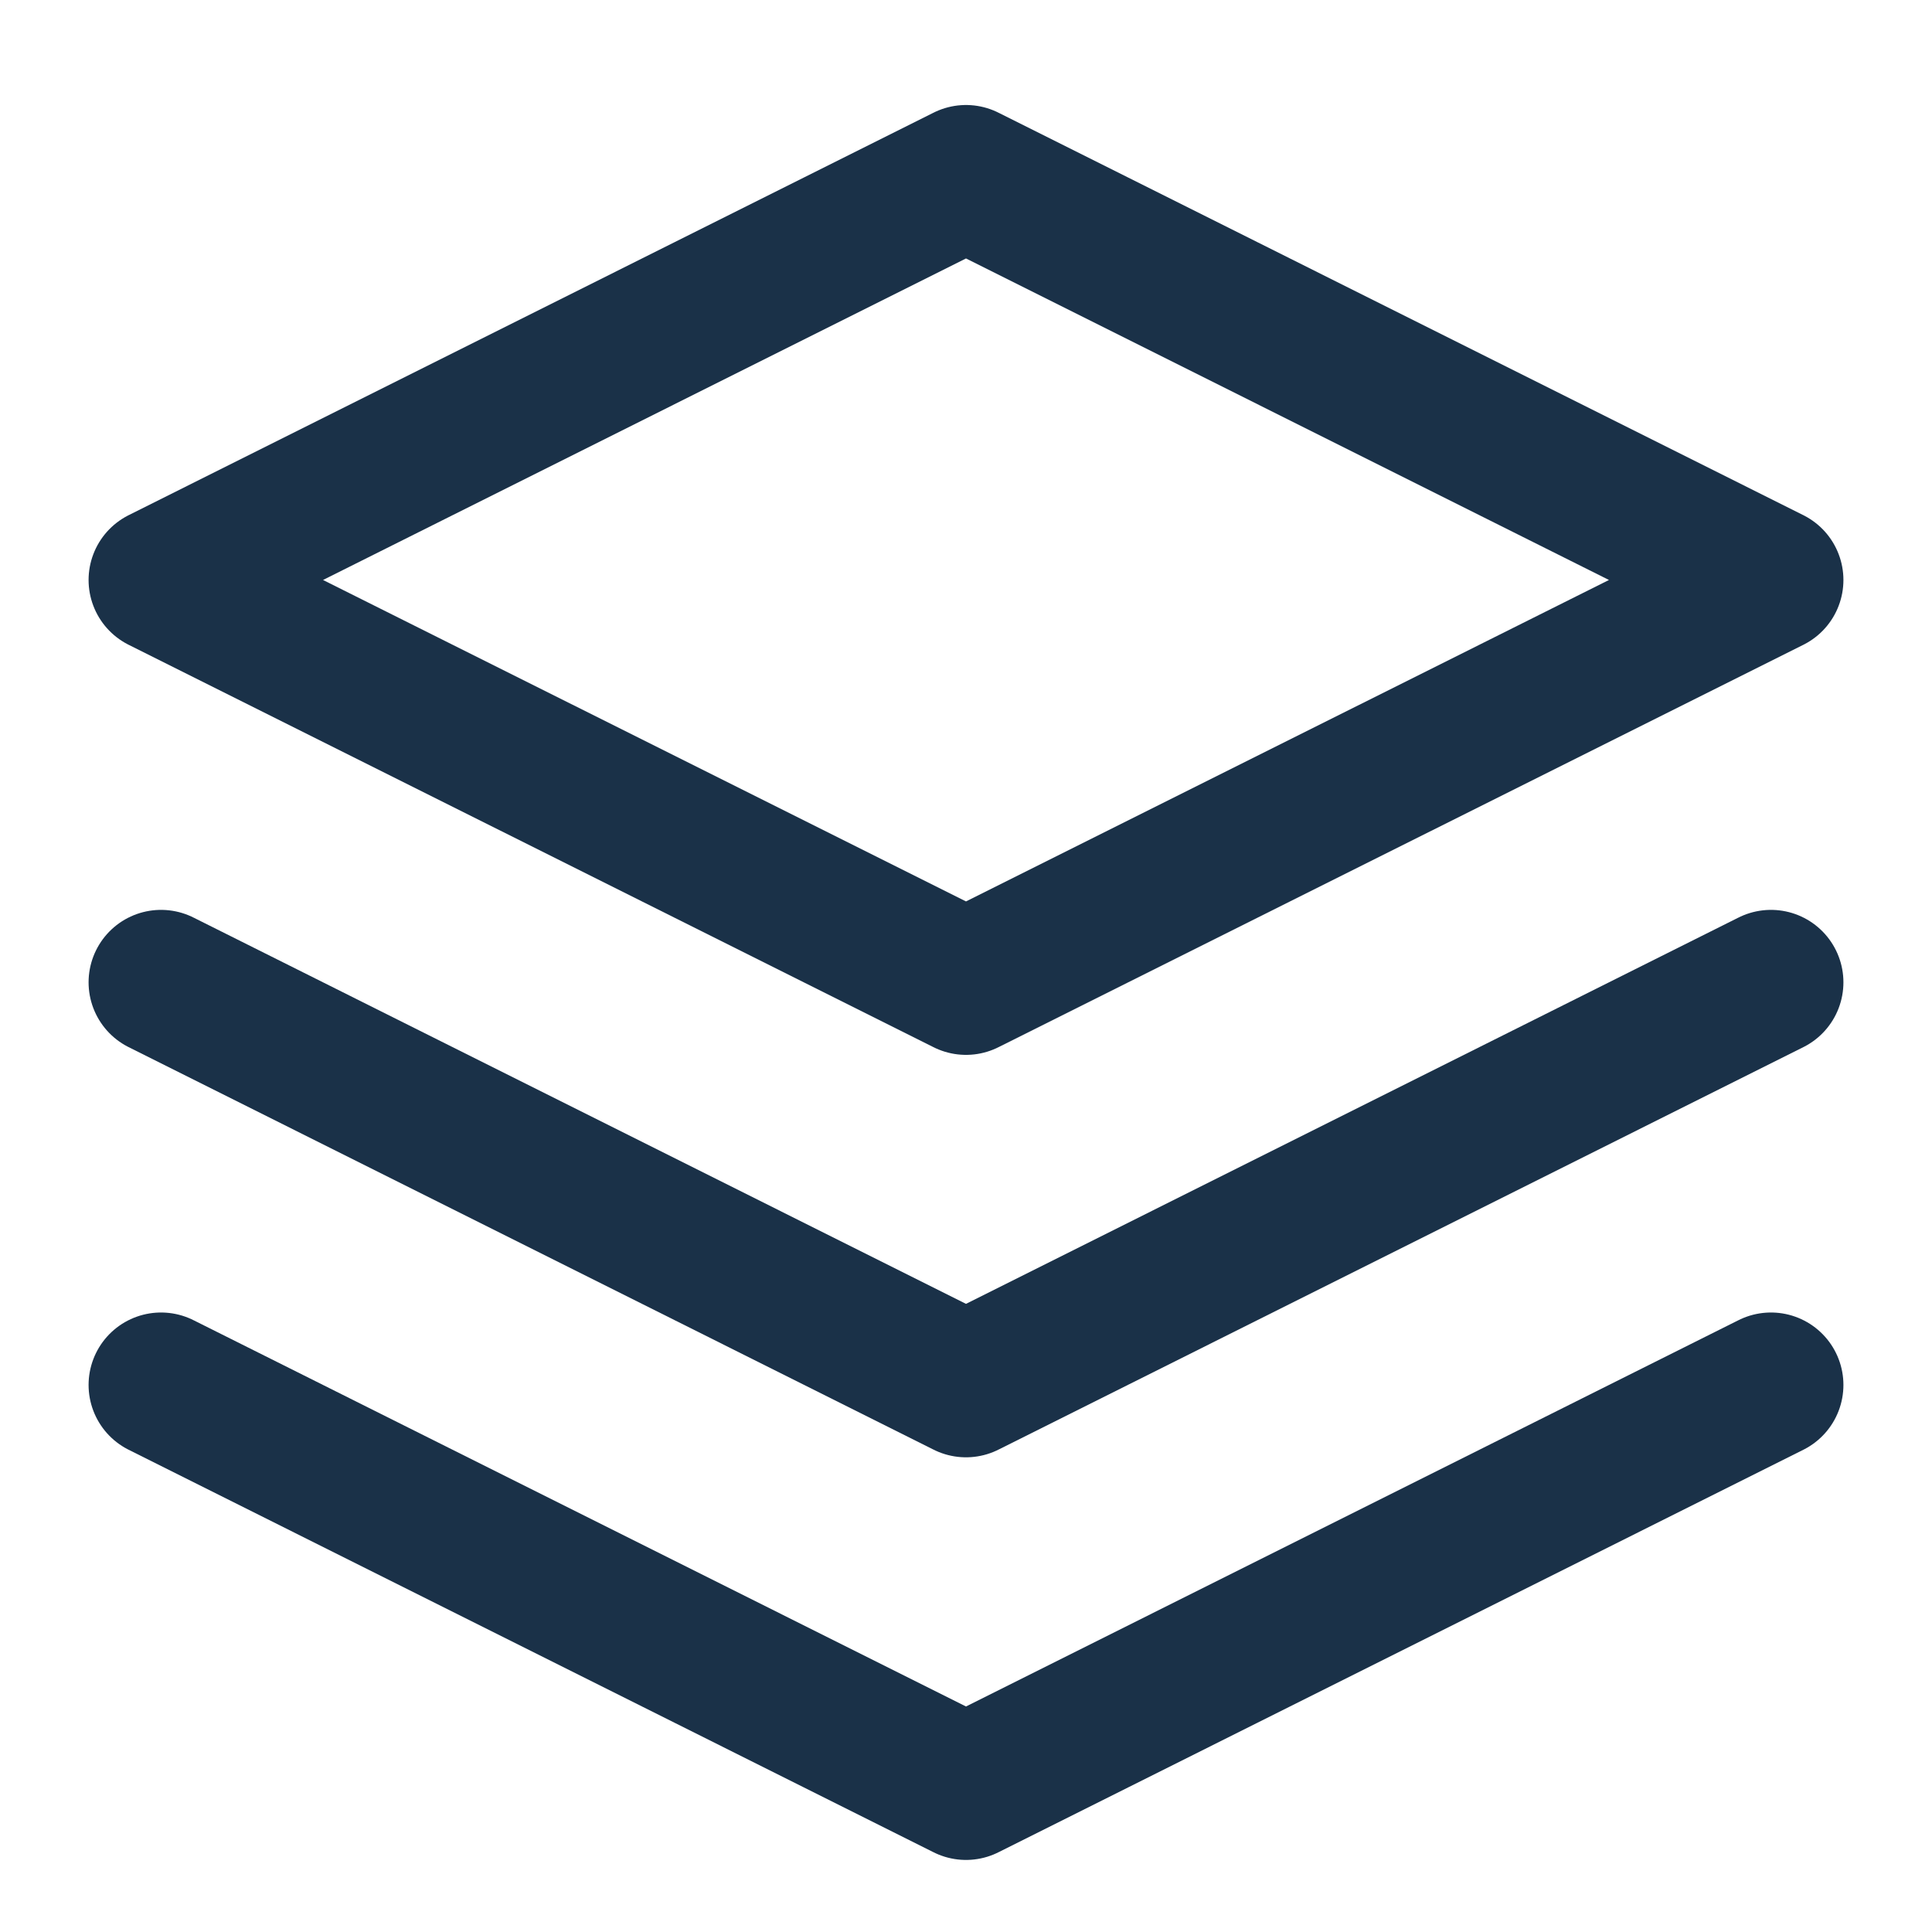 <svg width="20" height="20" viewBox="0 0 20 20" fill="none" xmlns="http://www.w3.org/2000/svg">
<g clip-path="url(#clip0)">
<g clip-path="url(#clip1)">
<path d="M10 1.837L1.667 6.004L10 10.17L18.333 6.004L10 1.837Z" stroke="#1A3148" stroke-width="1.5" stroke-linecap="round" stroke-linejoin="round"/>
<path d="M1.667 14.337L10 18.504L18.333 14.337" stroke="#1A3148" stroke-width="1.5" stroke-linecap="round" stroke-linejoin="round"/>
<path d="M1.667 10.169L10 14.336L18.333 10.169" stroke="#1A3148" stroke-width="1.5" stroke-linecap="round" stroke-linejoin="round"/>
</g>
</g>
<defs>
<clipPath id="clip0">
<rect width="20" height="20" fill="white"/>
</clipPath>
<clipPath id="clip1">
<rect width="20" height="20.02" fill="white" transform="translate(0 0.169)"/>
</clipPath>
</defs>
</svg>
